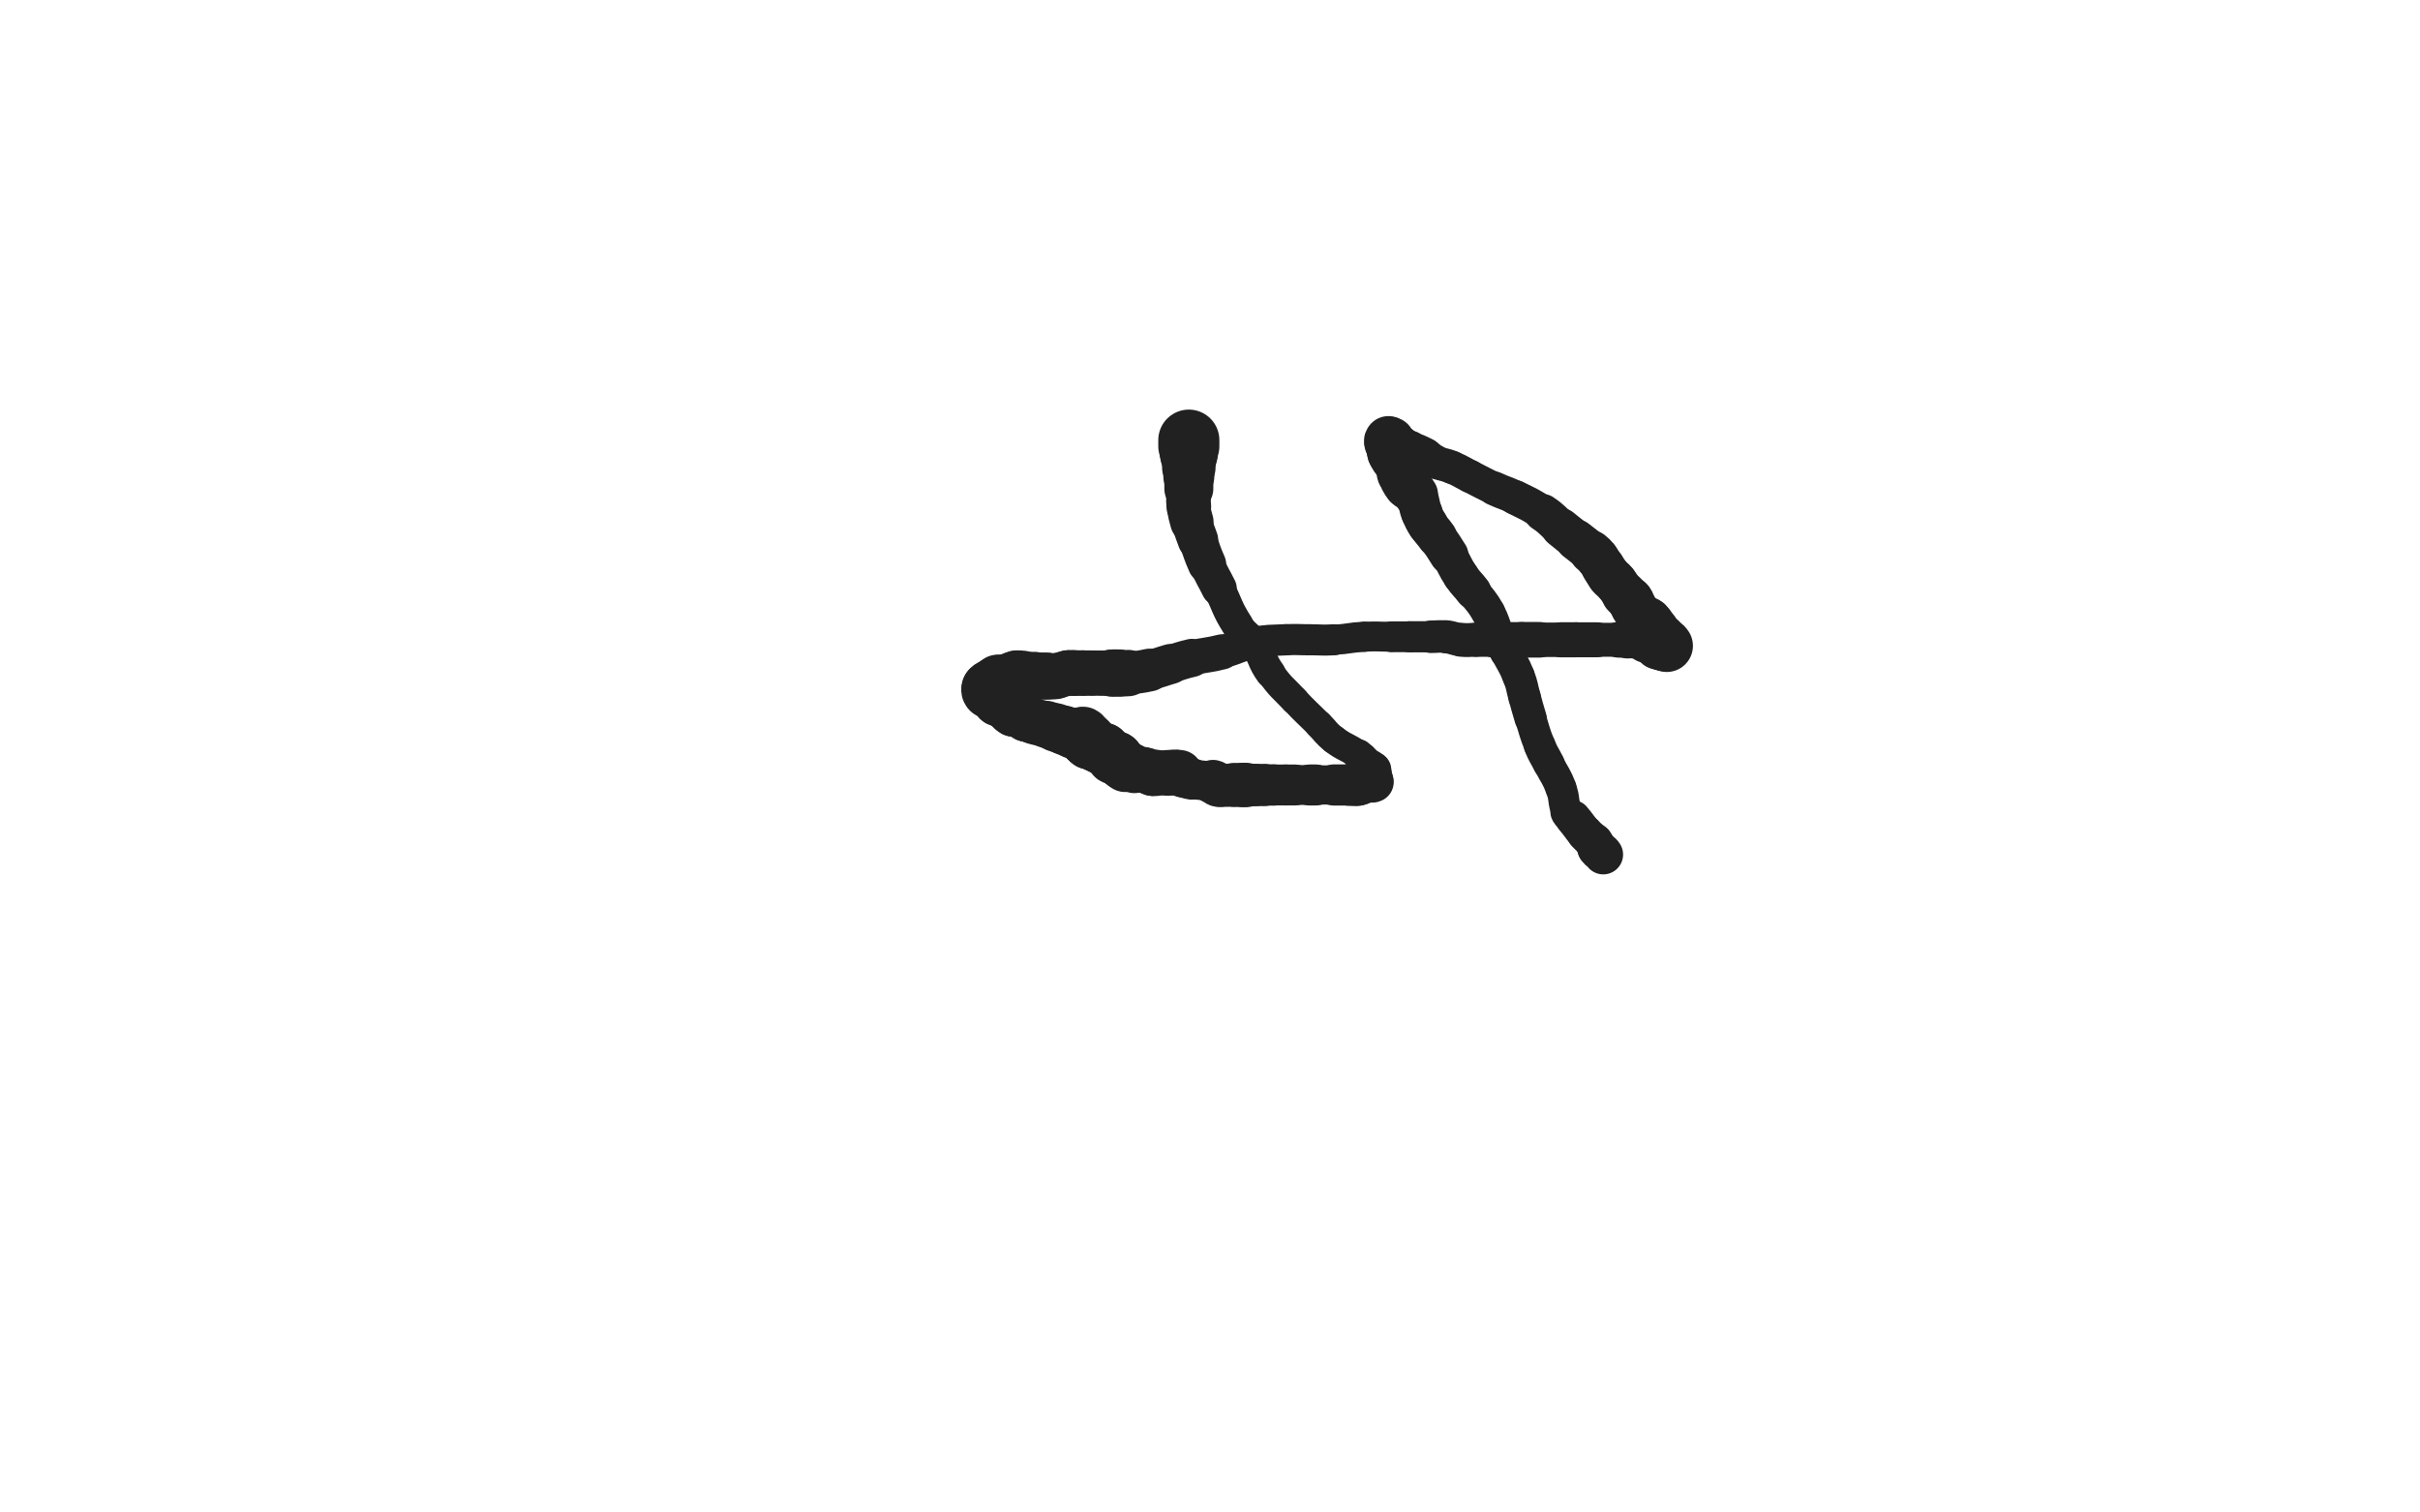 <svg xmlns="http://www.w3.org/2000/svg" xmlns:xlink="http://www.w3.org/1999/xlink" viewBox="0 0 800 500"><path d="M 393.000,145.500 C 393.000,146.500 393.000,146.500 393.000,147.500" stroke-width="20.196" stroke="rgb(33,33,33)" fill="none" stroke-linecap="round"></path><path d="M 393.000,147.500 C 393.000,148.500 393.000,148.500 393.000,149.500" stroke-width="19.247" stroke="rgb(33,33,33)" fill="none" stroke-linecap="round"></path><path d="M 393.000,149.500 C 393.000,150.000 393.000,150.000 393.000,150.500" stroke-width="18.921" stroke="rgb(33,33,33)" fill="none" stroke-linecap="round"></path><path d="M 393.000,150.500 C 393.000,152.500 393.000,152.500 393.000,154.500" stroke-width="17.684" stroke="rgb(33,33,33)" fill="none" stroke-linecap="round"></path><path d="M 393.000,154.500 C 393.000,156.000 393.000,156.000 393.000,157.500" stroke-width="16.850" stroke="rgb(33,33,33)" fill="none" stroke-linecap="round"></path><path d="M 393.000,157.500 C 393.000,159.500 393.000,159.500 393.000,161.500" stroke-width="16.196" stroke="rgb(33,33,33)" fill="none" stroke-linecap="round"></path><path d="M 393.000,161.500 C 393.000,164.500 392.730,164.527 393.000,167.500" stroke-width="14.763" stroke="rgb(33,33,33)" fill="none" stroke-linecap="round"></path><path d="M 393.000,167.500 C 393.230,170.027 393.330,170.045 394.000,172.500" stroke-width="14.355" stroke="rgb(33,33,33)" fill="none" stroke-linecap="round"></path><path d="M 394.000,172.500 C 394.830,175.545 394.937,175.522 396.000,178.500" stroke-width="13.417" stroke="rgb(33,33,33)" fill="none" stroke-linecap="round"></path><path d="M 396.000,178.500 C 397.437,182.522 397.290,182.592 399.000,186.500" stroke-width="12.678" stroke="rgb(33,33,33)" fill="none" stroke-linecap="round"></path><path d="M 399.000,186.500 C 400.790,190.592 401.000,190.500 403.000,194.500" stroke-width="11.683" stroke="rgb(33,33,33)" fill="none" stroke-linecap="round"></path><path d="M 403.000,194.500 C 406.000,200.500 405.444,200.869 409.000,206.500" stroke-width="10.535" stroke="rgb(33,33,33)" fill="none" stroke-linecap="round"></path><path d="M 409.000,206.500 C 411.444,210.369 412.402,209.721 415.000,213.500" stroke-width="10.289" stroke="rgb(33,33,33)" fill="none" stroke-linecap="round"></path><path d="M 415.000,213.500 C 417.902,217.721 417.004,218.352 420.000,222.500" stroke-width="9.966" stroke="rgb(33,33,33)" fill="none" stroke-linecap="round"></path><path d="M 420.000,222.500 C 423.504,227.352 423.875,227.118 428.000,231.500" stroke-width="9.522" stroke="rgb(33,33,33)" fill="none" stroke-linecap="round"></path><path d="M 428.000,231.500 C 431.875,235.618 432.000,235.500 436.000,239.500" stroke-width="9.407" stroke="rgb(33,33,33)" fill="none" stroke-linecap="round"></path><path d="M 436.000,239.500 C 438.500,242.000 438.215,242.358 441.000,244.500" stroke-width="9.533" stroke="rgb(33,33,33)" fill="none" stroke-linecap="round"></path><path d="M 441.000,244.500 C 444.715,247.358 445.249,246.687 449.000,249.500" stroke-width="9.602" stroke="rgb(33,33,33)" fill="none" stroke-linecap="round"></path><path d="M 449.000,249.500 C 451.249,251.187 451.000,251.500 453.000,253.500" stroke-width="10.318" stroke="rgb(33,33,33)" fill="none" stroke-linecap="round"></path><path d="M 453.000,253.500 C 453.500,254.000 453.840,253.859 454.000,254.500" stroke-width="11.408" stroke="rgb(33,33,33)" fill="none" stroke-linecap="round"></path><path d="M 454.000,254.500 C 454.340,255.859 454.000,256.000 454.000,257.500" stroke-width="11.872" stroke="rgb(33,33,33)" fill="none" stroke-linecap="round"></path><path d="M 454.000,257.500 C 454.000,258.000 454.333,258.333 454.000,258.500" stroke-width="12.924" stroke="rgb(33,33,33)" fill="none" stroke-linecap="round"></path><path d="M 454.000,258.500 C 453.333,258.833 452.969,258.306 452.000,258.500" stroke-width="13.469" stroke="rgb(33,33,33)" fill="none" stroke-linecap="round"></path><path d="M 452.000,258.500 C 450.469,258.806 450.540,259.243 449.000,259.500" stroke-width="13.665" stroke="rgb(33,33,33)" fill="none" stroke-linecap="round"></path><path d="M 449.000,259.500 C 447.540,259.743 447.500,259.500 446.000,259.500" stroke-width="13.764" stroke="rgb(33,33,33)" fill="none" stroke-linecap="round"></path><path d="M 446.000,259.500 C 443.500,259.500 443.500,259.500 441.000,259.500" stroke-width="13.608" stroke="rgb(33,33,33)" fill="none" stroke-linecap="round"></path><path d="M 441.000,259.500 C 438.000,259.500 438.000,259.500 435.000,259.500" stroke-width="12.965" stroke="rgb(33,33,33)" fill="none" stroke-linecap="round"></path><path d="M 435.000,259.500 C 434.000,259.500 434.000,259.500 433.000,259.500" stroke-width="13.555" stroke="rgb(33,33,33)" fill="none" stroke-linecap="round"></path><path d="M 433.000,259.500 C 430.500,259.500 430.500,259.500 428.000,259.500" stroke-width="13.166" stroke="rgb(33,33,33)" fill="none" stroke-linecap="round"></path><path d="M 428.000,259.500 C 426.500,259.500 426.500,259.500 425.000,259.500" stroke-width="13.526" stroke="rgb(33,33,33)" fill="none" stroke-linecap="round"></path><path d="M 425.000,259.500 C 423.000,259.500 423.000,259.500 421.000,259.500" stroke-width="13.521" stroke="rgb(33,33,33)" fill="none" stroke-linecap="round"></path><path d="M 421.000,259.500 C 419.500,259.500 419.500,259.500 418.000,259.500" stroke-width="13.647" stroke="rgb(33,33,33)" fill="none" stroke-linecap="round"></path><path d="M 418.000,259.500 C 416.500,259.500 416.500,259.500 415.000,259.500" stroke-width="13.930" stroke="rgb(33,33,33)" fill="none" stroke-linecap="round"></path><path d="M 415.000,259.500 C 413.500,259.500 413.500,259.500 412.000,259.500" stroke-width="13.978" stroke="rgb(33,33,33)" fill="none" stroke-linecap="round"></path><path d="M 412.000,259.500 C 411.500,259.500 411.500,259.500 411.000,259.500" stroke-width="14.661" stroke="rgb(33,33,33)" fill="none" stroke-linecap="round"></path><path d="M 411.000,259.500 C 409.500,259.500 409.500,259.500 408.000,259.500" stroke-width="14.561" stroke="rgb(33,33,33)" fill="none" stroke-linecap="round"></path><path d="M 408.000,259.500 C 405.500,259.500 405.418,259.845 403.000,259.500" stroke-width="14.224" stroke="rgb(33,33,33)" fill="none" stroke-linecap="round"></path><path d="M 403.000,259.500 C 401.918,259.345 402.081,258.740 401.000,258.500" stroke-width="14.583" stroke="rgb(33,33,33)" fill="none" stroke-linecap="round"></path><path d="M 401.000,258.500 C 397.581,257.740 397.455,258.191 394.000,257.500" stroke-width="13.093" stroke="rgb(33,33,33)" fill="none" stroke-linecap="round"></path><path d="M 394.000,257.500 C 392.455,257.191 392.382,257.191 391.000,256.500" stroke-width="13.712" stroke="rgb(33,33,33)" fill="none" stroke-linecap="round"></path><path d="M 391.000,256.500 C 390.382,256.191 390.653,255.631 390.000,255.500" stroke-width="14.293" stroke="rgb(33,33,33)" fill="none" stroke-linecap="round"></path><path d="M 390.000,255.500 C 388.153,255.131 388.000,255.500 386.000,255.500" stroke-width="15.133" stroke="rgb(33,33,33)" fill="none" stroke-linecap="round"></path><path d="M 386.000,255.500 C 384.000,255.500 384.000,255.500 382.000,255.500" stroke-width="14.775" stroke="rgb(33,33,33)" fill="none" stroke-linecap="round"></path><path d="M 382.000,255.500 C 381.500,255.500 381.481,255.620 381.000,255.500" stroke-width="15.324" stroke="rgb(33,33,33)" fill="none" stroke-linecap="round"></path><path d="M 381.000,255.500 C 379.481,255.120 379.540,254.757 378.000,254.500" stroke-width="15.155" stroke="rgb(33,33,33)" fill="none" stroke-linecap="round"></path><path d="M 378.000,254.500 C 376.540,254.257 376.359,254.840 375.000,254.500" stroke-width="14.948" stroke="rgb(33,33,33)" fill="none" stroke-linecap="round"></path><path d="M 375.000,254.500 C 374.359,254.340 374.586,253.793 374.000,253.500" stroke-width="15.397" stroke="rgb(33,33,33)" fill="none" stroke-linecap="round"></path><path d="M 374.000,253.500 C 373.586,253.293 373.500,253.500 373.000,253.500" stroke-width="15.812" stroke="rgb(33,33,33)" fill="none" stroke-linecap="round"></path><path d="M 373.000,253.500 C 372.500,253.500 372.414,253.707 372.000,253.500" stroke-width="16.242" stroke="rgb(33,33,33)" fill="none" stroke-linecap="round"></path><path d="M 372.000,253.500 C 371.414,253.207 371.500,253.000 371.000,252.500" stroke-width="16.665" stroke="rgb(33,33,33)" fill="none" stroke-linecap="round"></path><path d="M 371.000,252.500 C 370.500,252.000 370.500,252.000 370.000,251.500" stroke-width="17.020" stroke="rgb(33,33,33)" fill="none" stroke-linecap="round"></path><path d="M 370.000,251.500 C 369.500,251.000 369.586,250.793 369.000,250.500" stroke-width="17.447" stroke="rgb(33,33,33)" fill="none" stroke-linecap="round"></path><path d="M 369.000,250.500 C 368.586,250.293 368.392,250.761 368.000,250.500" stroke-width="17.555" stroke="rgb(33,33,33)" fill="none" stroke-linecap="round"></path><path d="M 368.000,250.500 C 366.892,249.761 367.000,249.500 366.000,248.500" stroke-width="16.824" stroke="rgb(33,33,33)" fill="none" stroke-linecap="round"></path><path d="M 366.000,248.500 C 365.500,248.000 365.586,247.793 365.000,247.500" stroke-width="16.900" stroke="rgb(33,33,33)" fill="none" stroke-linecap="round"></path><path d="M 365.000,247.500 C 364.586,247.293 364.464,247.655 364.000,247.500" stroke-width="17.149" stroke="rgb(33,33,33)" fill="none" stroke-linecap="round"></path><path d="M 364.000,247.500 C 362.964,247.155 362.919,247.113 362.000,246.500" stroke-width="16.867" stroke="rgb(33,33,33)" fill="none" stroke-linecap="round"></path><path d="M 362.000,246.500 C 361.419,246.113 361.586,245.793 361.000,245.500" stroke-width="17.171" stroke="rgb(33,33,33)" fill="none" stroke-linecap="round"></path><path d="M 361.000,245.500 C 360.586,245.293 360.250,245.750 360.000,245.500" stroke-width="17.587" stroke="rgb(33,33,33)" fill="none" stroke-linecap="round"></path><path d="M 360.000,245.500 C 359.750,245.250 360.250,244.750 360.000,244.500" stroke-width="17.668" stroke="rgb(33,33,33)" fill="none" stroke-linecap="round"></path><path d="M 360.000,244.500 C 359.750,244.250 359.309,244.809 359.000,244.500" stroke-width="17.733" stroke="rgb(33,33,33)" fill="none" stroke-linecap="round"></path><path d="M 359.000,244.500 C 358.309,243.809 358.854,242.927 358.000,242.500" stroke-width="17.740" stroke="rgb(33,33,33)" fill="none" stroke-linecap="round"></path><path d="M 358.000,242.500 C 356.854,241.927 356.460,242.743 355.000,242.500" stroke-width="16.890" stroke="rgb(33,33,33)" fill="none" stroke-linecap="round"></path><path d="M 355.000,242.500 C 353.460,242.243 353.500,242.000 352.000,241.500" stroke-width="16.355" stroke="rgb(33,33,33)" fill="none" stroke-linecap="round"></path><path d="M 352.000,241.500 C 350.500,241.000 350.500,241.000 349.000,240.500" stroke-width="16.061" stroke="rgb(33,33,33)" fill="none" stroke-linecap="round"></path><path d="M 349.000,240.500 C 347.500,240.000 347.519,239.934 346.000,239.500" stroke-width="15.589" stroke="rgb(33,33,33)" fill="none" stroke-linecap="round"></path><path d="M 346.000,239.500 C 344.019,238.934 343.981,239.066 342.000,238.500" stroke-width="15.216" stroke="rgb(33,33,33)" fill="none" stroke-linecap="round"></path><path d="M 342.000,238.500 C 340.481,238.066 340.382,238.191 339.000,237.500" stroke-width="14.944" stroke="rgb(33,33,33)" fill="none" stroke-linecap="round"></path><path d="M 339.000,237.500 C 338.382,237.191 338.581,236.887 338.000,236.500" stroke-width="15.348" stroke="rgb(33,33,33)" fill="none" stroke-linecap="round"></path><path d="M 338.000,236.500 C 337.081,235.887 337.036,235.845 336.000,235.500" stroke-width="15.442" stroke="rgb(33,33,33)" fill="none" stroke-linecap="round"></path><path d="M 336.000,235.500 C 335.536,235.345 335.414,235.707 335.000,235.500" stroke-width="15.893" stroke="rgb(33,33,33)" fill="none" stroke-linecap="round"></path><path d="M 335.000,235.500 C 334.414,235.207 334.500,235.000 334.000,234.500" stroke-width="16.140" stroke="rgb(33,33,33)" fill="none" stroke-linecap="round"></path><path d="M 334.000,234.500 C 333.000,233.500 333.000,233.500 332.000,232.500" stroke-width="16.370" stroke="rgb(33,33,33)" fill="none" stroke-linecap="round"></path><path d="M 332.000,232.500 C 331.500,232.000 331.586,231.793 331.000,231.500" stroke-width="16.856" stroke="rgb(33,33,33)" fill="none" stroke-linecap="round"></path><path d="M 331.000,231.500 C 330.586,231.293 330.309,231.809 330.000,231.500" stroke-width="17.255" stroke="rgb(33,33,33)" fill="none" stroke-linecap="round"></path><path d="M 330.000,231.500 C 329.309,230.809 329.613,230.419 329.000,229.500" stroke-width="16.949" stroke="rgb(33,33,33)" fill="none" stroke-linecap="round"></path><path d="M 329.000,229.500 C 328.613,228.919 328.586,228.793 328.000,228.500" stroke-width="17.343" stroke="rgb(33,33,33)" fill="none" stroke-linecap="round"></path><path d="M 328.000,228.500 C 327.586,228.293 327.250,228.750 327.000,228.500" stroke-width="17.661" stroke="rgb(33,33,33)" fill="none" stroke-linecap="round"></path><path d="M 327.000,228.500 C 326.750,228.250 326.691,227.809 327.000,227.500" stroke-width="18.088" stroke="rgb(33,33,33)" fill="none" stroke-linecap="round"></path><path d="M 327.000,227.500 C 327.691,226.809 327.964,226.845 329.000,226.500" stroke-width="18.173" stroke="rgb(33,33,33)" fill="none" stroke-linecap="round"></path><path d="M 329.000,226.500 C 329.464,226.345 329.750,226.750 330.000,226.500" stroke-width="18.344" stroke="rgb(33,33,33)" fill="none" stroke-linecap="round"></path><path d="M 330.000,226.500 C 330.250,226.250 329.667,225.667 330.000,225.500" stroke-width="18.215" stroke="rgb(33,33,33)" fill="none" stroke-linecap="round"></path><path d="M 330.000,225.500 C 330.667,225.167 331.056,225.736 332.000,225.500" stroke-width="17.773" stroke="rgb(33,33,33)" fill="none" stroke-linecap="round"></path><path d="M 332.000,225.500 C 333.056,225.236 333.000,225.000 334.000,224.500" stroke-width="17.439" stroke="rgb(33,33,33)" fill="none" stroke-linecap="round"></path><path d="M 334.000,224.500 C 335.000,224.000 334.944,223.764 336.000,223.500" stroke-width="16.976" stroke="rgb(33,33,33)" fill="none" stroke-linecap="round"></path><path d="M 336.000,223.500 C 336.944,223.264 337.000,223.500 338.000,223.500" stroke-width="16.815" stroke="rgb(33,33,33)" fill="none" stroke-linecap="round"></path><path d="M 338.000,223.500 C 340.000,223.500 340.000,223.500 342.000,223.500" stroke-width="16.028" stroke="rgb(33,33,33)" fill="none" stroke-linecap="round"></path><path d="M 342.000,223.500 C 344.000,223.500 344.000,223.500 346.000,223.500" stroke-width="15.581" stroke="rgb(33,33,33)" fill="none" stroke-linecap="round"></path><path d="M 346.000,223.500 C 347.500,223.500 347.526,223.711 349.000,223.500" stroke-width="15.278" stroke="rgb(33,33,33)" fill="none" stroke-linecap="round"></path><path d="M 349.000,223.500 C 351.026,223.211 350.980,222.837 353.000,222.500" stroke-width="14.978" stroke="rgb(33,33,33)" fill="none" stroke-linecap="round"></path><path d="M 353.000,222.500 C 353.980,222.337 354.000,222.500 355.000,222.500" stroke-width="15.127" stroke="rgb(33,33,33)" fill="none" stroke-linecap="round"></path><path d="M 355.000,222.500 C 356.500,222.500 356.500,222.500 358.000,222.500" stroke-width="15.045" stroke="rgb(33,33,33)" fill="none" stroke-linecap="round"></path><path d="M 358.000,222.500 C 359.500,222.500 359.500,222.500 361.000,222.500" stroke-width="14.980" stroke="rgb(33,33,33)" fill="none" stroke-linecap="round"></path><path d="M 361.000,222.500 C 362.500,222.500 362.500,222.500 364.000,222.500" stroke-width="14.929" stroke="rgb(33,33,33)" fill="none" stroke-linecap="round"></path><path d="M 364.000,222.500 C 365.500,222.500 365.500,222.500 367.000,222.500" stroke-width="14.888" stroke="rgb(33,33,33)" fill="none" stroke-linecap="round"></path><path d="M 367.000,222.500 C 367.500,222.500 367.500,222.500 368.000,222.500" stroke-width="15.421" stroke="rgb(33,33,33)" fill="none" stroke-linecap="round"></path><path d="M 368.000,222.500 C 369.000,222.500 369.000,222.500 370.000,222.500" stroke-width="15.638" stroke="rgb(33,33,33)" fill="none" stroke-linecap="round"></path><path d="M 370.000,222.500 C 371.500,222.500 371.511,222.649 373.000,222.500" stroke-width="15.322" stroke="rgb(33,33,33)" fill="none" stroke-linecap="round"></path><path d="M 373.000,222.500 C 376.511,222.149 376.551,222.239 380.000,221.500" stroke-width="14.120" stroke="rgb(33,33,33)" fill="none" stroke-linecap="round"></path><path d="M 380.000,221.500 C 383.551,220.739 383.500,220.500 387.000,219.500" stroke-width="13.241" stroke="rgb(33,33,33)" fill="none" stroke-linecap="round"></path><path d="M 387.000,219.500 C 390.500,218.500 390.460,218.333 394.000,217.500" stroke-width="12.613" stroke="rgb(33,33,33)" fill="none" stroke-linecap="round"></path><path d="M 394.000,217.500 C 398.960,216.333 399.059,216.735 404.000,215.500" stroke-width="11.643" stroke="rgb(33,33,33)" fill="none" stroke-linecap="round"></path><path d="M 404.000,215.500 C 409.059,214.235 408.898,213.472 414.000,212.500" stroke-width="10.932" stroke="rgb(33,33,33)" fill="none" stroke-linecap="round"></path><path d="M 414.000,212.500 C 419.398,211.472 419.490,211.790 425.000,211.500" stroke-width="10.342" stroke="rgb(33,33,33)" fill="none" stroke-linecap="round"></path><path d="M 425.000,211.500 C 428.990,211.290 429.000,211.500 433.000,211.500" stroke-width="10.298" stroke="rgb(33,33,33)" fill="none" stroke-linecap="round"></path><path d="M 433.000,211.500 C 437.000,211.500 437.011,211.722 441.000,211.500" stroke-width="10.263" stroke="rgb(33,33,33)" fill="none" stroke-linecap="round"></path><path d="M 441.000,211.500 C 446.011,211.222 445.988,210.764 451.000,210.500" stroke-width="9.976" stroke="rgb(33,33,33)" fill="none" stroke-linecap="round"></path><path d="M 451.000,210.500 C 455.488,210.264 455.500,210.500 460.000,210.500" stroke-width="9.884" stroke="rgb(33,33,33)" fill="none" stroke-linecap="round"></path><path d="M 460.000,210.500 C 463.000,210.500 463.000,210.500 466.000,210.500" stroke-width="10.181" stroke="rgb(33,33,33)" fill="none" stroke-linecap="round"></path><path d="M 466.000,210.500 C 469.500,210.500 469.500,210.500 473.000,210.500" stroke-width="10.299" stroke="rgb(33,33,33)" fill="none" stroke-linecap="round"></path><path d="M 473.000,210.500 C 475.500,210.500 475.525,210.252 478.000,210.500" stroke-width="10.748" stroke="rgb(33,33,33)" fill="none" stroke-linecap="round"></path><path d="M 478.000,210.500 C 480.525,210.752 480.475,211.248 483.000,211.500" stroke-width="10.928" stroke="rgb(33,33,33)" fill="none" stroke-linecap="round"></path><path d="M 483.000,211.500 C 485.475,211.748 485.500,211.500 488.000,211.500" stroke-width="11.204" stroke="rgb(33,33,33)" fill="none" stroke-linecap="round"></path><path d="M 488.000,211.500 C 491.000,211.500 491.000,211.500 494.000,211.500" stroke-width="11.276" stroke="rgb(33,33,33)" fill="none" stroke-linecap="round"></path><path d="M 494.000,211.500 C 495.500,211.500 495.500,211.500 497.000,211.500" stroke-width="11.888" stroke="rgb(33,33,33)" fill="none" stroke-linecap="round"></path><path d="M 497.000,211.500 C 500.000,211.500 500.000,211.500 503.000,211.500" stroke-width="11.677" stroke="rgb(33,33,33)" fill="none" stroke-linecap="round"></path><path d="M 503.000,211.500 C 506.000,211.500 506.000,211.500 509.000,211.500" stroke-width="11.769" stroke="rgb(33,33,33)" fill="none" stroke-linecap="round"></path><path d="M 509.000,211.500 C 512.500,211.500 512.500,211.500 516.000,211.500" stroke-width="11.399" stroke="rgb(33,33,33)" fill="none" stroke-linecap="round"></path><path d="M 516.000,211.500 C 518.500,211.500 518.500,211.500 521.000,211.500" stroke-width="11.597" stroke="rgb(33,33,33)" fill="none" stroke-linecap="round"></path><path d="M 521.000,211.500 C 524.500,211.500 524.500,211.500 528.000,211.500" stroke-width="11.555" stroke="rgb(33,33,33)" fill="none" stroke-linecap="round"></path><path d="M 528.000,211.500 C 531.500,211.500 531.500,211.500 535.000,211.500" stroke-width="11.237" stroke="rgb(33,33,33)" fill="none" stroke-linecap="round"></path><path d="M 535.000,211.500 C 536.500,211.500 536.500,211.500 538.000,211.500" stroke-width="11.796" stroke="rgb(33,33,33)" fill="none" stroke-linecap="round"></path><path d="M 538.000,211.500 C 539.500,211.500 539.540,211.257 541.000,211.500" stroke-width="12.348" stroke="rgb(33,33,33)" fill="none" stroke-linecap="round"></path><path d="M 541.000,211.500 C 542.540,211.757 542.469,212.194 544.000,212.500" stroke-width="12.638" stroke="rgb(33,33,33)" fill="none" stroke-linecap="round"></path><path d="M 544.000,212.500 C 544.969,212.694 545.000,212.500 546.000,212.500" stroke-width="13.219" stroke="rgb(33,33,33)" fill="none" stroke-linecap="round"></path><path d="M 546.000,212.500 C 546.500,212.500 546.586,212.293 547.000,212.500" stroke-width="14.126" stroke="rgb(33,33,33)" fill="none" stroke-linecap="round"></path><path d="M 547.000,212.500 C 547.586,212.793 547.414,213.207 548.000,213.500" stroke-width="15.000" stroke="rgb(33,33,33)" fill="none" stroke-linecap="round"></path><path d="M 548.000,213.500 C 548.414,213.707 548.500,213.500 549.000,213.500" stroke-width="15.667" stroke="rgb(33,33,33)" fill="none" stroke-linecap="round"></path><path d="M 549.000,213.500 C 549.500,213.500 549.500,213.500 550.000,213.500" stroke-width="16.119" stroke="rgb(33,33,33)" fill="none" stroke-linecap="round"></path><path d="M 550.000,213.500 C 550.500,213.500 551.131,213.761 551.000,213.500" stroke-width="16.736" stroke="rgb(33,33,33)" fill="none" stroke-linecap="round"></path><path d="M 551.000,213.500 C 550.631,212.761 549.879,212.599 549.000,211.500" stroke-width="17.292" stroke="rgb(33,33,33)" fill="none" stroke-linecap="round"></path><path d="M 549.000,211.500 C 547.879,210.099 548.000,210.000 547.000,208.500" stroke-width="16.332" stroke="rgb(33,33,33)" fill="none" stroke-linecap="round"></path><path d="M 547.000,208.500 C 546.000,207.000 546.250,206.750 545.000,205.500" stroke-width="15.795" stroke="rgb(33,33,33)" fill="none" stroke-linecap="round"></path><path d="M 545.000,205.500 C 543.750,204.250 543.250,204.750 542.000,203.500" stroke-width="15.508" stroke="rgb(33,33,33)" fill="none" stroke-linecap="round"></path><path d="M 542.000,203.500 C 540.750,202.250 540.926,202.043 540.000,200.500" stroke-width="15.171" stroke="rgb(33,33,33)" fill="none" stroke-linecap="round"></path><path d="M 540.000,200.500 C 539.426,199.543 539.662,199.383 539.000,198.500" stroke-width="15.298" stroke="rgb(33,33,33)" fill="none" stroke-linecap="round"></path><path d="M 539.000,198.500 C 538.162,197.383 537.903,197.584 537.000,196.500" stroke-width="15.115" stroke="rgb(33,33,33)" fill="none" stroke-linecap="round"></path><path d="M 537.000,196.500 C 535.403,194.584 535.597,194.416 534.000,192.500" stroke-width="14.497" stroke="rgb(33,33,33)" fill="none" stroke-linecap="round"></path><path d="M 534.000,192.500 C 533.097,191.416 532.879,191.599 532.000,190.500" stroke-width="14.671" stroke="rgb(33,33,33)" fill="none" stroke-linecap="round"></path><path d="M 532.000,190.500 C 530.879,189.099 531.000,189.000 530.000,187.500" stroke-width="14.523" stroke="rgb(33,33,33)" fill="none" stroke-linecap="round"></path><path d="M 530.000,187.500 C 529.000,186.000 529.121,185.901 528.000,184.500" stroke-width="14.275" stroke="rgb(33,33,33)" fill="none" stroke-linecap="round"></path><path d="M 528.000,184.500 C 527.121,183.401 527.072,183.419 526.000,182.500" stroke-width="14.407" stroke="rgb(33,33,33)" fill="none" stroke-linecap="round"></path><path d="M 526.000,182.500 C 523.572,180.419 523.500,180.500 521.000,178.500" stroke-width="13.641" stroke="rgb(33,33,33)" fill="none" stroke-linecap="round"></path><path d="M 521.000,178.500 C 518.500,176.500 518.478,176.527 516.000,174.500" stroke-width="13.084" stroke="rgb(33,33,33)" fill="none" stroke-linecap="round"></path><path d="M 516.000,174.500 C 512.978,172.027 513.235,171.657 510.000,169.500" stroke-width="12.397" stroke="rgb(33,33,33)" fill="none" stroke-linecap="round"></path><path d="M 510.000,169.500 C 505.735,166.657 505.598,166.799 501.000,164.500" stroke-width="11.479" stroke="rgb(33,33,33)" fill="none" stroke-linecap="round"></path><path d="M 501.000,164.500 C 497.598,162.799 497.449,163.110 494.000,161.500" stroke-width="11.239" stroke="rgb(33,33,33)" fill="none" stroke-linecap="round"></path><path d="M 494.000,161.500 C 489.949,159.610 490.000,159.500 486.000,157.500" stroke-width="10.858" stroke="rgb(33,33,33)" fill="none" stroke-linecap="round"></path><path d="M 486.000,157.500 C 483.000,156.000 483.088,155.787 480.000,154.500" stroke-width="10.889" stroke="rgb(33,33,33)" fill="none" stroke-linecap="round"></path><path d="M 480.000,154.500 C 477.088,153.287 476.866,153.774 474.000,152.500" stroke-width="10.971" stroke="rgb(33,33,33)" fill="none" stroke-linecap="round"></path><path d="M 474.000,152.500 C 472.366,151.774 472.604,151.302 471.000,150.500" stroke-width="11.461" stroke="rgb(33,33,33)" fill="none" stroke-linecap="round"></path><path d="M 471.000,150.500 C 468.604,149.302 468.552,149.229 466.000,148.500" stroke-width="11.684" stroke="rgb(33,33,33)" fill="none" stroke-linecap="round"></path><path d="M 466.000,148.500 C 465.052,148.229 464.879,148.793 464.000,148.500" stroke-width="12.374" stroke="rgb(33,33,33)" fill="none" stroke-linecap="round"></path><path d="M 464.000,148.500 C 463.379,148.293 463.581,147.887 463.000,147.500" stroke-width="13.068" stroke="rgb(33,33,33)" fill="none" stroke-linecap="round"></path><path d="M 463.000,147.500 C 462.081,146.887 461.919,147.113 461.000,146.500" stroke-width="13.540" stroke="rgb(33,33,33)" fill="none" stroke-linecap="round"></path><path d="M 461.000,146.500 C 460.419,146.113 460.586,145.793 460.000,145.500" stroke-width="14.380" stroke="rgb(33,33,33)" fill="none" stroke-linecap="round"></path><path d="M 460.000,145.500 C 459.586,145.293 459.250,145.250 459.000,145.500" stroke-width="15.122" stroke="rgb(33,33,33)" fill="none" stroke-linecap="round"></path><path d="M 459.000,145.500 C 458.750,145.750 458.845,146.036 459.000,146.500" stroke-width="15.907" stroke="rgb(33,33,33)" fill="none" stroke-linecap="round"></path><path d="M 459.000,146.500 C 459.345,147.536 459.655,147.464 460.000,148.500" stroke-width="15.792" stroke="rgb(33,33,33)" fill="none" stroke-linecap="round"></path><path d="M 460.000,148.500 C 460.155,148.964 459.845,149.036 460.000,149.500" stroke-width="16.225" stroke="rgb(33,33,33)" fill="none" stroke-linecap="round"></path><path d="M 460.000,149.500 C 460.345,150.536 460.426,150.543 461.000,151.500" stroke-width="16.041" stroke="rgb(33,33,33)" fill="none" stroke-linecap="round"></path><path d="M 461.000,151.500 C 461.926,153.043 462.357,152.892 463.000,154.500" stroke-width="15.698" stroke="rgb(33,33,33)" fill="none" stroke-linecap="round"></path><path d="M 463.000,154.500 C 463.357,155.392 462.691,155.573 463.000,156.500" stroke-width="15.708" stroke="rgb(33,33,33)" fill="none" stroke-linecap="round"></path><path d="M 463.000,156.500 C 463.691,158.573 463.717,158.704 465.000,160.500" stroke-width="15.218" stroke="rgb(33,33,33)" fill="none" stroke-linecap="round"></path><path d="M 465.000,160.500 C 466.217,162.204 466.996,161.693 468.000,163.500" stroke-width="14.774" stroke="rgb(33,33,33)" fill="none" stroke-linecap="round"></path><path d="M 468.000,163.500 C 469.496,166.193 468.828,166.571 470.000,169.500" stroke-width="13.708" stroke="rgb(33,33,33)" fill="none" stroke-linecap="round"></path><path d="M 470.000,169.500 C 470.828,171.571 470.820,171.611 472.000,173.500" stroke-width="13.558" stroke="rgb(33,33,33)" fill="none" stroke-linecap="round"></path><path d="M 472.000,173.500 C 473.320,175.611 473.567,175.453 475.000,177.500" stroke-width="13.324" stroke="rgb(33,33,33)" fill="none" stroke-linecap="round"></path><path d="M 475.000,177.500 C 477.067,180.453 477.111,180.431 479.000,183.500" stroke-width="12.848" stroke="rgb(33,33,33)" fill="none" stroke-linecap="round"></path><path d="M 479.000,183.500 C 481.111,186.931 480.771,187.156 483.000,190.500" stroke-width="11.973" stroke="rgb(33,33,33)" fill="none" stroke-linecap="round"></path><path d="M 483.000,190.500 C 484.771,193.156 485.080,192.940 487.000,195.500" stroke-width="11.945" stroke="rgb(33,33,33)" fill="none" stroke-linecap="round"></path><path d="M 487.000,195.500 C 489.580,198.940 489.878,198.787 492.000,202.500" stroke-width="11.237" stroke="rgb(33,33,33)" fill="none" stroke-linecap="round"></path><path d="M 492.000,202.500 C 493.878,205.787 493.405,206.044 495.000,209.500" stroke-width="11.053" stroke="rgb(33,33,33)" fill="none" stroke-linecap="round"></path><path d="M 495.000,209.500 C 496.405,212.544 496.500,212.500 498.000,215.500" stroke-width="11.046" stroke="rgb(33,33,33)" fill="none" stroke-linecap="round"></path><path d="M 498.000,215.500 C 500.000,219.500 500.346,219.365 502.000,223.500" stroke-width="10.713" stroke="rgb(33,33,33)" fill="none" stroke-linecap="round"></path><path d="M 502.000,223.500 C 503.346,226.865 503.000,227.000 504.000,230.500" stroke-width="10.690" stroke="rgb(33,33,33)" fill="none" stroke-linecap="round"></path><path d="M 504.000,230.500 C 505.000,234.000 504.915,234.026 506.000,237.500" stroke-width="10.673" stroke="rgb(33,33,33)" fill="none" stroke-linecap="round"></path><path d="M 506.000,237.500 C 507.415,242.026 507.243,242.107 509.000,246.500" stroke-width="10.358" stroke="rgb(33,33,33)" fill="none" stroke-linecap="round"></path><path d="M 509.000,246.500 C 510.243,249.607 510.500,249.500 512.000,252.500" stroke-width="10.483" stroke="rgb(33,33,33)" fill="none" stroke-linecap="round"></path><path d="M 512.000,252.500 C 514.000,256.500 514.439,256.338 516.000,260.500" stroke-width="10.284" stroke="rgb(33,33,33)" fill="none" stroke-linecap="round"></path><path d="M 516.000,260.500 C 517.439,264.338 516.511,264.777 518.000,268.500" stroke-width="10.220" stroke="rgb(33,33,33)" fill="none" stroke-linecap="round"></path><path d="M 518.000,268.500 C 518.511,269.777 519.081,269.428 520.000,270.500" stroke-width="10.912" stroke="rgb(33,33,33)" fill="none" stroke-linecap="round"></path><path d="M 520.000,270.500 C 522.081,272.928 521.895,273.094 524.000,275.500" stroke-width="11.879" stroke="rgb(33,33,33)" fill="none" stroke-linecap="round"></path><path d="M 524.000,275.500 C 525.395,277.094 525.690,276.863 527.000,278.500" stroke-width="12.127" stroke="rgb(33,33,33)" fill="none" stroke-linecap="round"></path><path d="M 527.000,278.500 C 527.690,279.363 527.338,279.617 528.000,280.500" stroke-width="12.722" stroke="rgb(33,33,33)" fill="none" stroke-linecap="round"></path><path d="M 528.000,280.500 C 528.838,281.617 529.261,281.392 530.000,282.500" stroke-width="13.114" stroke="rgb(33,33,33)" fill="none" stroke-linecap="round"></path></svg>